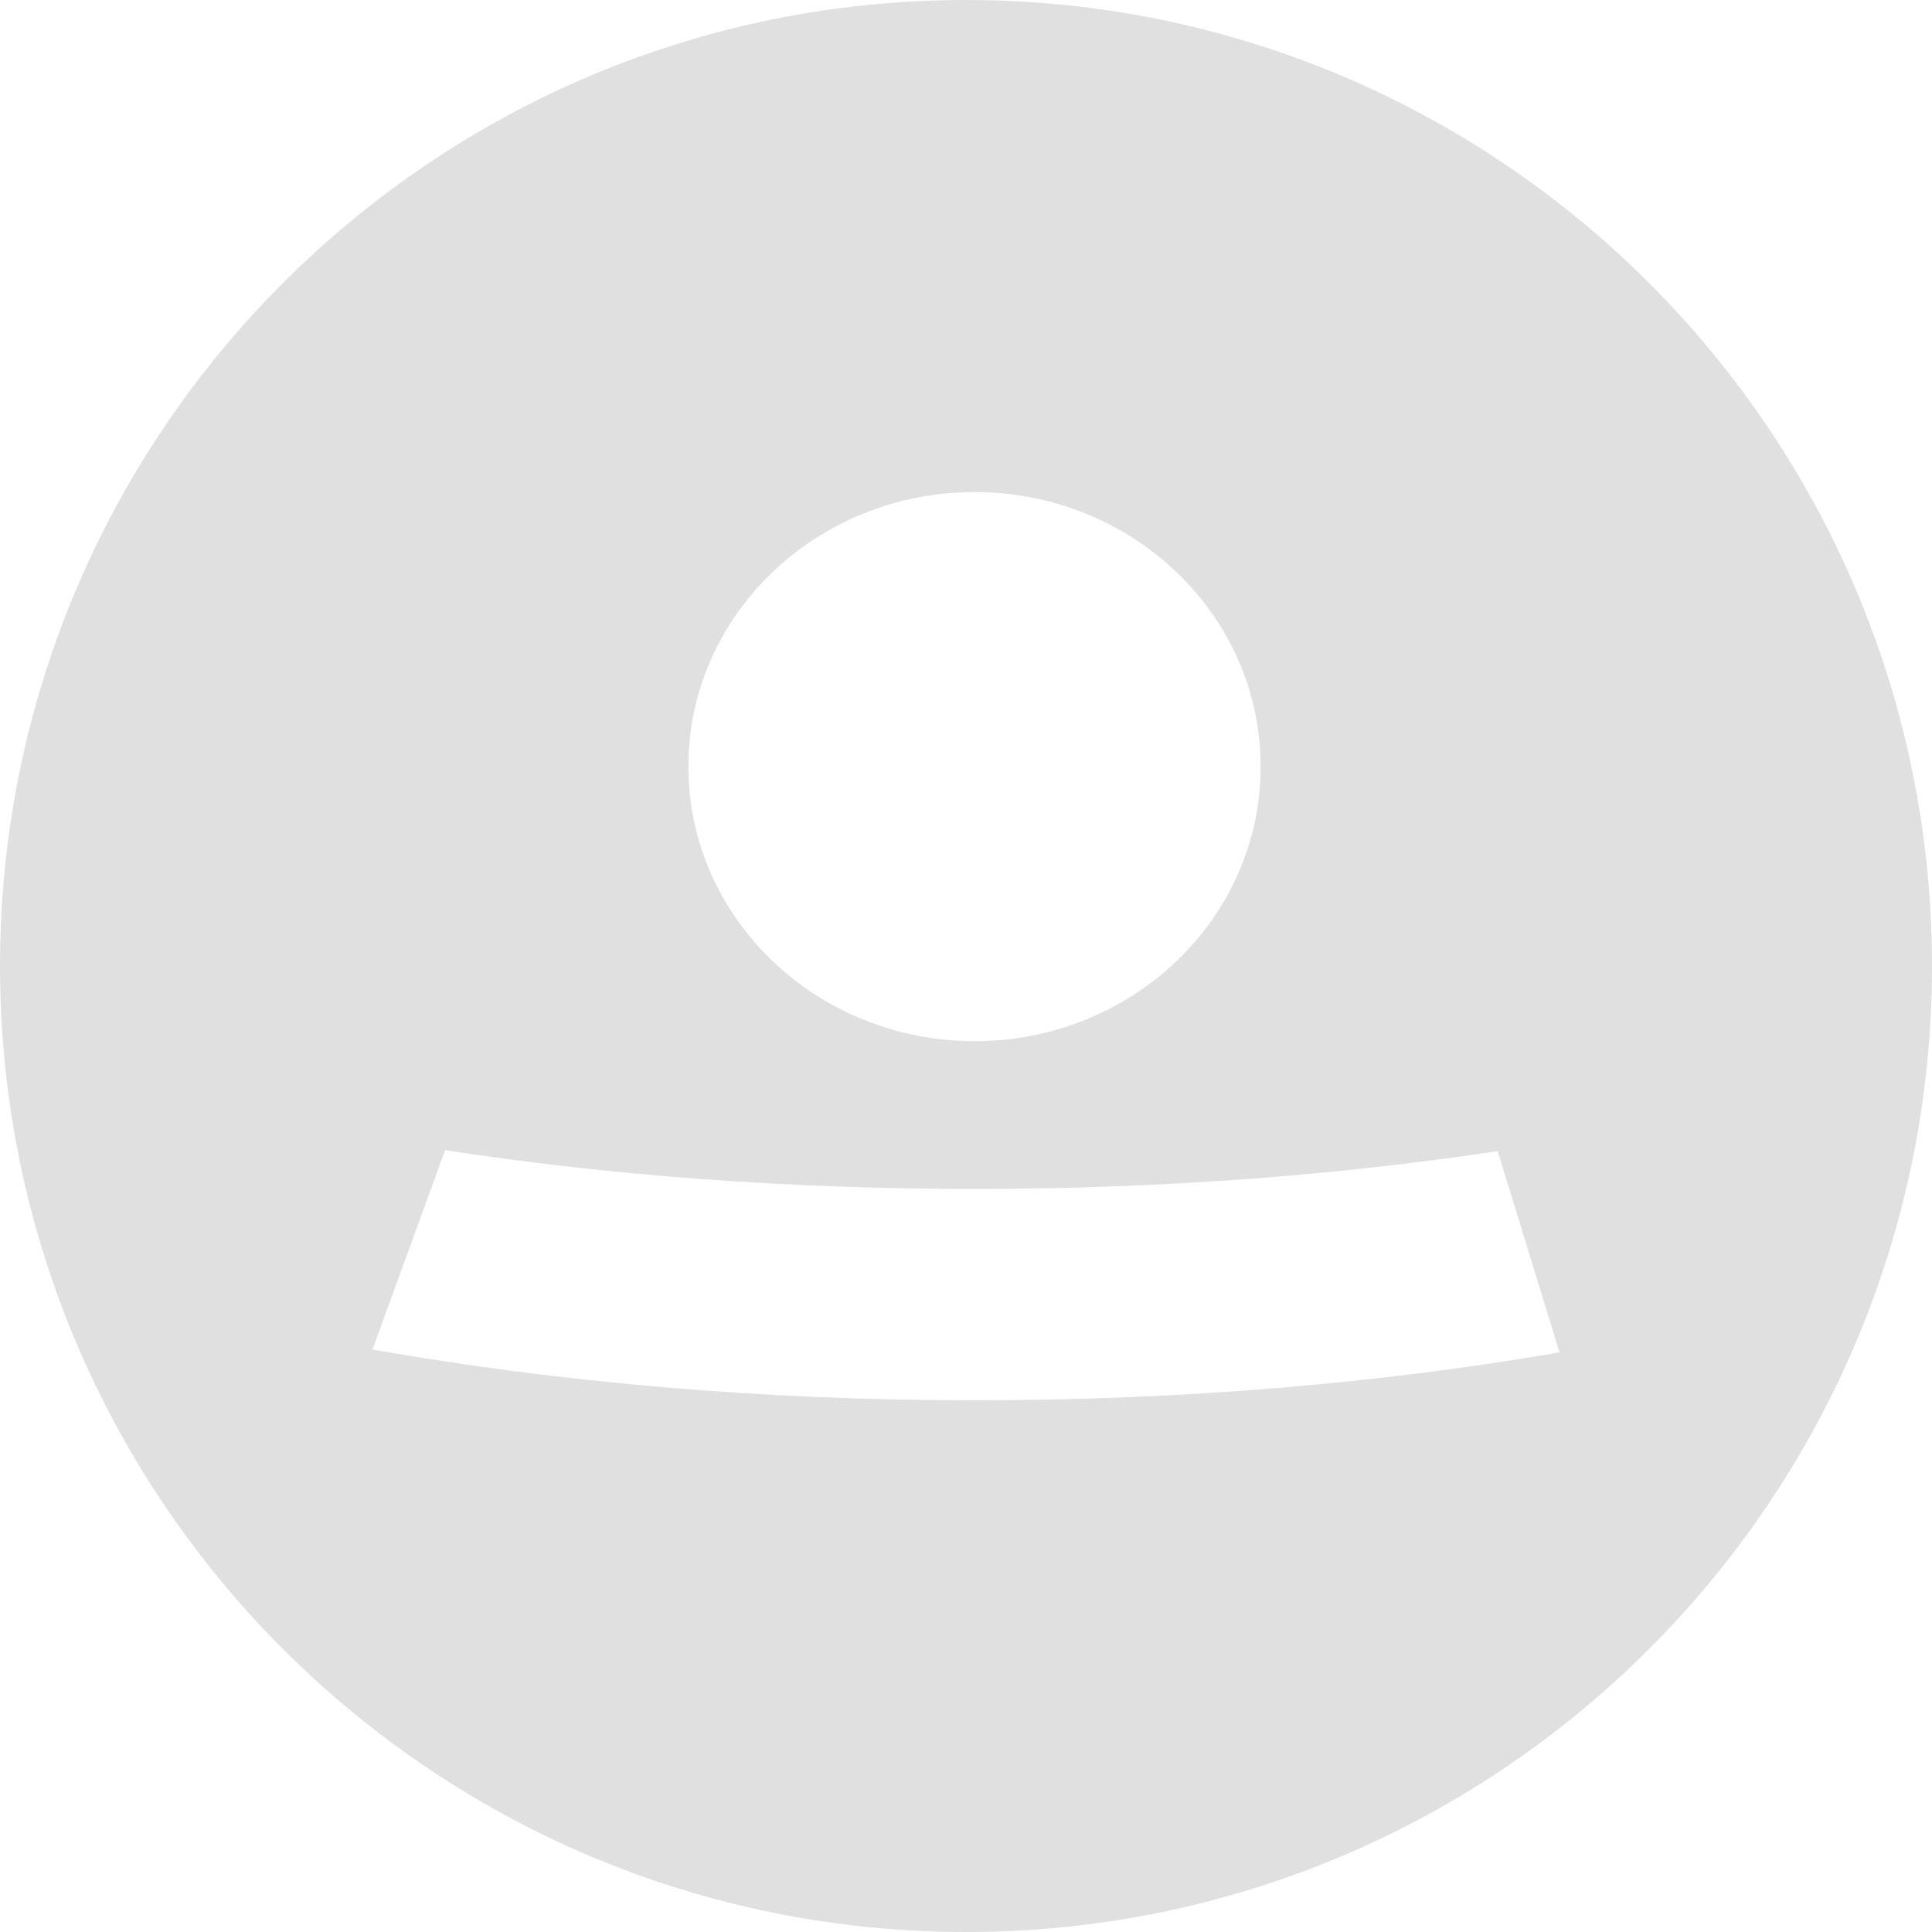<?xml version="1.0" encoding="utf-8"?>
<!-- Generator: Adobe Illustrator 25.2.0, SVG Export Plug-In . SVG Version: 6.00 Build 0)  -->
<svg version="1.1" id="Capa_1" xmlns="http://www.w3.org/2000/svg" xmlns:xlink="http://www.w3.org/1999/xlink" x="0px" y="0px"
	 viewBox="0 0 100 100" style="enable-background:new 0 0 100 100;" xml:space="preserve">
<style type="text/css">
	.st0{fill:#E0E0E0;}
</style>
<path class="st0" d="M50,0C22.39,0,0,22.39,0,50c0,27.61,22.39,50,50,50s50-22.39,50-50C100,22.39,77.61,0,50,0z M50.44,25.47
	c8.18,0,14.81,6.36,14.81,14.21c0,7.86-6.63,14.21-14.81,14.21c-8.18,0-14.81-6.37-14.81-14.21C35.63,31.83,42.26,25.47,50.44,25.47
	z M50.44,72.48c-11.06,0-21.59-0.94-31.16-2.63l3.76-10.32c8.33,1.29,17.61,2.01,27.4,2.01c9.66,0,18.85-0.71,27.08-1.96l3.2,10.42
	C71.4,71.61,61.17,72.48,50.44,72.48z"/>
</svg>
